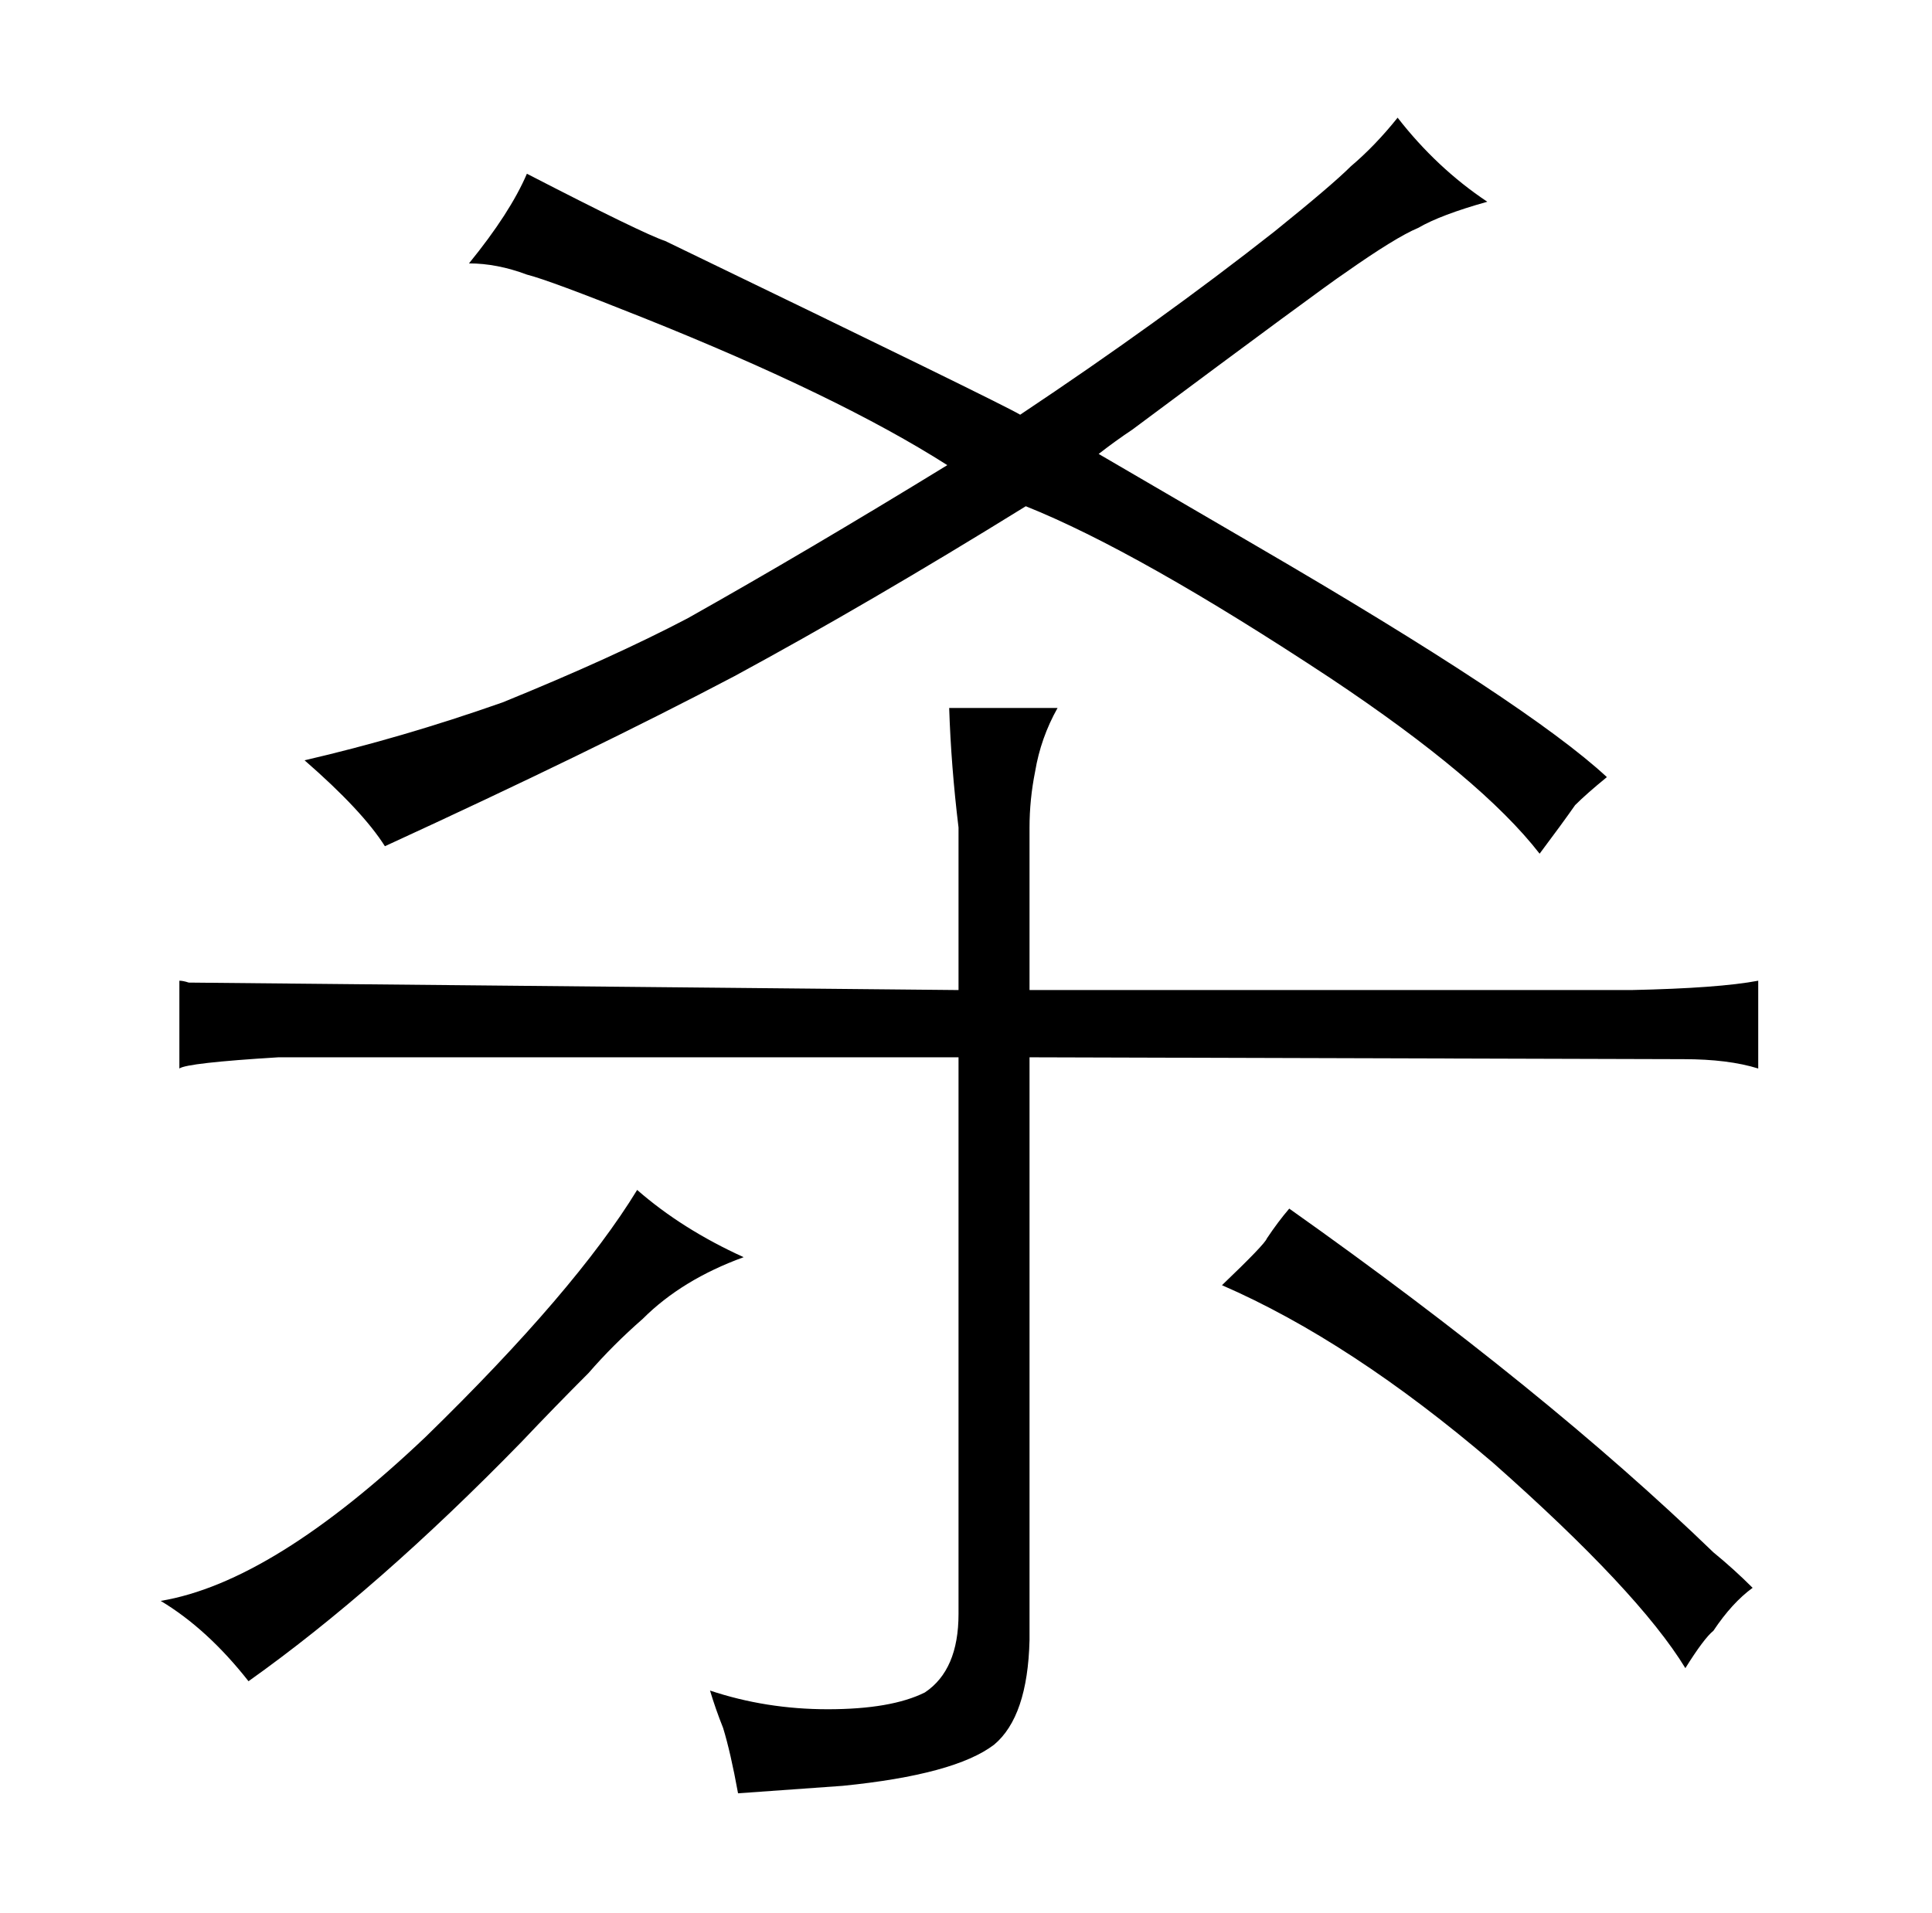<?xml version="1.0" standalone="no"?>
<!DOCTYPE svg PUBLIC "-//W3C//DTD SVG 1.1//EN" "http://www.w3.org/Graphics/SVG/1.1/DTD/svg11.dtd" >
<svg xmlns="http://www.w3.org/2000/svg" xmlns:xlink="http://www.w3.org/1999/xlink" version="1.1" viewBox="-10 0 1034 1024">
  <g transform="matrix(1 0 0 -1 0 820)">
   <path fill="currentColor"
d="M503 290l-412 4q-3 1 -5 1v-47q4 3 53 6h364v-298q0 -30 -18 -42q-18 -9 -52 -9q-33 0 -63 10q3 -10 7 -20q4 -13 8 -35l56 4q60 6 81 22q18 15 19 56v312l350 -1q24 0 40 -5v47q-21 -4 -68 -5h-322v87q0 15 3 30q3 18 12 34h-58q1 -31 5 -64v-87zM305 85q13 15 29 29
q21 21 54 33q-33 15 -57 36q-33 -54 -113 -132q-82 -78 -142 -88q25 -15 47 -43q69 49 146 128q18 19 36 37zM596 590q102 76 114 84q27 19 39 24q12 7 37 14q-27 18 -48 45q-12 -15 -25 -26q-10 -10 -41 -35q-61 -48 -136 -98q-10 6 -190 93q-12 4 -74 36q-9 -21 -31 -48
q15 0 31 -6q12 -3 62 -23q105 -42 163 -79q-75 -46 -139 -82q-40 -21 -99 -45q-54 -19 -106 -31q31 -27 43 -46q111 51 187 91q72 39 156 91q60 -24 163 -92q81 -54 112 -94q12 16 19 26q6 6 17 15q-42 39 -188 124l-84 49q9 7 18 13zM644 132q69 -30 145 -95
q78 -69 103 -110q10 16 15 20q10 15 21 23q-10 10 -21 19q-90 87 -227 184q-6 -7 -12 -16q-1 -3 -24 -25v0z" />
  </g>

</svg>
